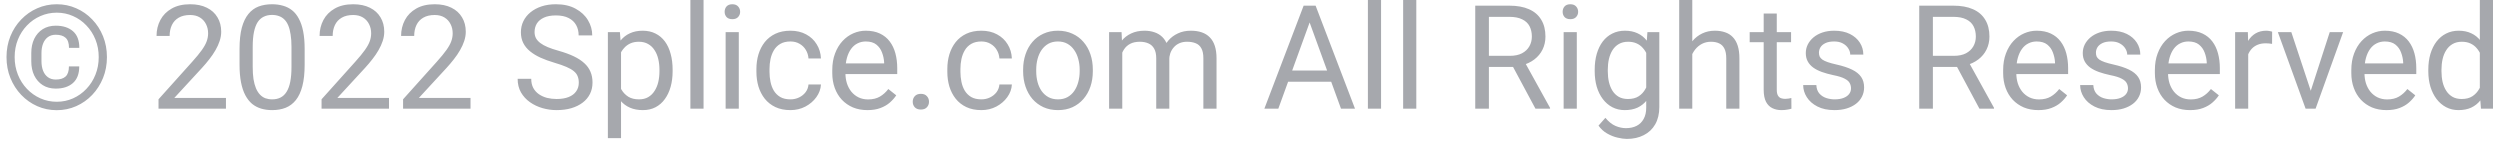 <svg width="207" height="12" viewBox="0 0 207 12" fill="none" xmlns="http://www.w3.org/2000/svg">
<path d="M5.707 5.496H6.562C6.562 6.109 6.387 6.57 6.035 6.879C5.688 7.184 5.215 7.336 4.617 7.336C4.203 7.336 3.844 7.24 3.539 7.049C3.238 6.857 3.004 6.592 2.836 6.252C2.672 5.912 2.59 5.518 2.59 5.068V4.395C2.59 3.945 2.672 3.551 2.836 3.211C3.004 2.871 3.238 2.605 3.539 2.414C3.844 2.223 4.203 2.127 4.617 2.127C5.215 2.127 5.689 2.279 6.041 2.584C6.393 2.889 6.568 3.348 6.568 3.961H5.713C5.713 3.574 5.619 3.297 5.432 3.129C5.248 2.961 4.977 2.877 4.617 2.877C4.359 2.877 4.143 2.941 3.967 3.07C3.791 3.199 3.658 3.379 3.568 3.609C3.479 3.836 3.434 4.096 3.434 4.389V5.068C3.434 5.365 3.479 5.629 3.568 5.859C3.658 6.086 3.791 6.264 3.967 6.393C4.143 6.521 4.359 6.586 4.617 6.586C4.977 6.586 5.248 6.502 5.432 6.334C5.615 6.166 5.707 5.887 5.707 5.496ZM1.213 4.729C1.213 5.248 1.303 5.732 1.482 6.182C1.662 6.631 1.912 7.023 2.232 7.359C2.553 7.695 2.924 7.957 3.346 8.145C3.768 8.332 4.219 8.426 4.699 8.426C5.18 8.426 5.629 8.332 6.047 8.145C6.469 7.957 6.838 7.695 7.154 7.359C7.475 7.023 7.725 6.631 7.904 6.182C8.084 5.732 8.174 5.248 8.174 4.729C8.174 4.205 8.084 3.721 7.904 3.275C7.725 2.83 7.475 2.441 7.154 2.109C6.838 1.773 6.469 1.514 6.047 1.33C5.629 1.143 5.18 1.049 4.699 1.049C4.219 1.049 3.768 1.143 3.346 1.33C2.924 1.514 2.553 1.773 2.232 2.109C1.912 2.441 1.662 2.83 1.482 3.275C1.303 3.721 1.213 4.205 1.213 4.729ZM0.539 4.729C0.539 4.107 0.646 3.531 0.861 3C1.076 2.469 1.375 2.006 1.758 1.611C2.141 1.213 2.582 0.904 3.082 0.686C3.586 0.463 4.125 0.352 4.699 0.352C5.273 0.352 5.811 0.463 6.311 0.686C6.814 0.904 7.256 1.213 7.635 1.611C8.018 2.006 8.316 2.469 8.531 3C8.746 3.531 8.854 4.107 8.854 4.729C8.854 5.35 8.746 5.926 8.531 6.457C8.316 6.988 8.018 7.455 7.635 7.857C7.256 8.256 6.814 8.566 6.311 8.789C5.811 9.012 5.273 9.123 4.699 9.123C4.125 9.123 3.586 9.012 3.082 8.789C2.582 8.566 2.141 8.256 1.758 7.857C1.375 7.455 1.076 6.988 0.861 6.457C0.646 5.926 0.539 5.35 0.539 4.729ZM18.709 8.109V9H13.125V8.221L15.92 5.109C16.264 4.727 16.529 4.402 16.717 4.137C16.908 3.867 17.041 3.627 17.115 3.416C17.193 3.201 17.232 2.982 17.232 2.76C17.232 2.479 17.174 2.225 17.057 1.998C16.943 1.768 16.775 1.584 16.553 1.447C16.33 1.311 16.061 1.242 15.744 1.242C15.365 1.242 15.049 1.316 14.795 1.465C14.545 1.609 14.357 1.812 14.232 2.074C14.107 2.336 14.045 2.637 14.045 2.977H12.961C12.961 2.496 13.066 2.057 13.277 1.658C13.488 1.26 13.801 0.943 14.215 0.709C14.629 0.471 15.139 0.352 15.744 0.352C16.283 0.352 16.744 0.447 17.127 0.639C17.51 0.826 17.803 1.092 18.006 1.436C18.213 1.775 18.316 2.174 18.316 2.631C18.316 2.881 18.273 3.135 18.188 3.393C18.105 3.646 17.99 3.9 17.842 4.154C17.697 4.408 17.527 4.658 17.332 4.904C17.141 5.15 16.936 5.393 16.717 5.631L14.432 8.109H18.709ZM25.225 4.055V5.355C25.225 6.055 25.162 6.645 25.037 7.125C24.912 7.605 24.732 7.992 24.498 8.285C24.264 8.578 23.98 8.791 23.648 8.924C23.32 9.053 22.949 9.117 22.535 9.117C22.207 9.117 21.904 9.076 21.627 8.994C21.35 8.912 21.1 8.781 20.877 8.602C20.658 8.418 20.471 8.18 20.314 7.887C20.158 7.594 20.039 7.238 19.957 6.82C19.875 6.402 19.834 5.914 19.834 5.355V4.055C19.834 3.355 19.896 2.77 20.021 2.297C20.15 1.824 20.332 1.445 20.566 1.16C20.801 0.871 21.082 0.664 21.41 0.539C21.742 0.414 22.113 0.352 22.523 0.352C22.855 0.352 23.16 0.393 23.438 0.475C23.719 0.553 23.969 0.68 24.188 0.855C24.406 1.027 24.592 1.258 24.744 1.547C24.9 1.832 25.02 2.182 25.102 2.596C25.184 3.01 25.225 3.496 25.225 4.055ZM24.135 5.531V3.873C24.135 3.49 24.111 3.154 24.064 2.865C24.021 2.572 23.957 2.322 23.871 2.115C23.785 1.908 23.676 1.74 23.543 1.611C23.414 1.482 23.264 1.389 23.092 1.33C22.924 1.268 22.734 1.236 22.523 1.236C22.266 1.236 22.037 1.285 21.838 1.383C21.639 1.477 21.471 1.627 21.334 1.834C21.201 2.041 21.1 2.312 21.029 2.648C20.959 2.984 20.924 3.393 20.924 3.873V5.531C20.924 5.914 20.945 6.252 20.988 6.545C21.035 6.838 21.104 7.092 21.193 7.307C21.283 7.518 21.393 7.691 21.521 7.828C21.65 7.965 21.799 8.066 21.967 8.133C22.139 8.195 22.328 8.227 22.535 8.227C22.801 8.227 23.033 8.176 23.232 8.074C23.432 7.973 23.598 7.814 23.73 7.6C23.867 7.381 23.969 7.102 24.035 6.762C24.102 6.418 24.135 6.008 24.135 5.531ZM32.209 8.109V9H26.625V8.221L29.42 5.109C29.764 4.727 30.029 4.402 30.217 4.137C30.408 3.867 30.541 3.627 30.615 3.416C30.693 3.201 30.732 2.982 30.732 2.76C30.732 2.479 30.674 2.225 30.557 1.998C30.443 1.768 30.275 1.584 30.053 1.447C29.83 1.311 29.561 1.242 29.244 1.242C28.865 1.242 28.549 1.316 28.295 1.465C28.045 1.609 27.857 1.812 27.732 2.074C27.607 2.336 27.545 2.637 27.545 2.977H26.461C26.461 2.496 26.566 2.057 26.777 1.658C26.988 1.26 27.301 0.943 27.715 0.709C28.129 0.471 28.639 0.352 29.244 0.352C29.783 0.352 30.244 0.447 30.627 0.639C31.01 0.826 31.303 1.092 31.506 1.436C31.713 1.775 31.816 2.174 31.816 2.631C31.816 2.881 31.773 3.135 31.688 3.393C31.605 3.646 31.49 3.9 31.342 4.154C31.197 4.408 31.027 4.658 30.832 4.904C30.641 5.15 30.436 5.393 30.217 5.631L27.932 8.109H32.209ZM38.959 8.109V9H33.375V8.221L36.17 5.109C36.514 4.727 36.779 4.402 36.967 4.137C37.158 3.867 37.291 3.627 37.365 3.416C37.443 3.201 37.482 2.982 37.482 2.76C37.482 2.479 37.424 2.225 37.307 1.998C37.193 1.768 37.025 1.584 36.803 1.447C36.58 1.311 36.31 1.242 35.994 1.242C35.615 1.242 35.299 1.316 35.045 1.465C34.795 1.609 34.607 1.812 34.482 2.074C34.357 2.336 34.295 2.637 34.295 2.977H33.211C33.211 2.496 33.316 2.057 33.527 1.658C33.738 1.26 34.051 0.943 34.465 0.709C34.879 0.471 35.389 0.352 35.994 0.352C36.533 0.352 36.994 0.447 37.377 0.639C37.76 0.826 38.053 1.092 38.256 1.436C38.463 1.775 38.566 2.174 38.566 2.631C38.566 2.881 38.523 3.135 38.438 3.393C38.355 3.646 38.24 3.9 38.092 4.154C37.947 4.408 37.777 4.658 37.582 4.904C37.391 5.15 37.185 5.393 36.967 5.631L34.682 8.109H38.959ZM47.924 6.844C47.924 6.645 47.893 6.469 47.83 6.316C47.772 6.16 47.666 6.02 47.514 5.895C47.365 5.77 47.158 5.65 46.893 5.537C46.631 5.424 46.299 5.309 45.897 5.191C45.475 5.066 45.094 4.928 44.754 4.775C44.414 4.619 44.123 4.441 43.881 4.242C43.639 4.043 43.453 3.814 43.324 3.557C43.195 3.299 43.131 3.004 43.131 2.672C43.131 2.34 43.199 2.033 43.336 1.752C43.473 1.471 43.668 1.227 43.922 1.02C44.18 0.809 44.486 0.645 44.842 0.527C45.197 0.41 45.594 0.352 46.031 0.352C46.672 0.352 47.215 0.475 47.66 0.721C48.109 0.963 48.451 1.281 48.685 1.676C48.92 2.066 49.037 2.484 49.037 2.93H47.912C47.912 2.609 47.844 2.326 47.707 2.08C47.57 1.83 47.363 1.635 47.086 1.494C46.809 1.35 46.457 1.277 46.031 1.277C45.629 1.277 45.297 1.338 45.035 1.459C44.773 1.58 44.578 1.744 44.449 1.951C44.324 2.158 44.262 2.395 44.262 2.66C44.262 2.84 44.299 3.004 44.373 3.152C44.451 3.297 44.57 3.432 44.73 3.557C44.895 3.682 45.102 3.797 45.352 3.902C45.605 4.008 45.908 4.109 46.26 4.207C46.744 4.344 47.162 4.496 47.514 4.664C47.865 4.832 48.154 5.021 48.381 5.232C48.611 5.439 48.781 5.676 48.891 5.941C49.004 6.203 49.06 6.5 49.06 6.832C49.06 7.18 48.99 7.494 48.85 7.775C48.709 8.057 48.508 8.297 48.246 8.496C47.984 8.695 47.67 8.85 47.303 8.959C46.94 9.064 46.533 9.117 46.084 9.117C45.69 9.117 45.301 9.062 44.918 8.953C44.539 8.844 44.193 8.68 43.881 8.461C43.572 8.242 43.324 7.973 43.137 7.652C42.953 7.328 42.861 6.953 42.861 6.527H43.986C43.986 6.82 44.043 7.072 44.156 7.283C44.27 7.49 44.424 7.662 44.619 7.799C44.818 7.936 45.043 8.037 45.293 8.104C45.547 8.166 45.81 8.197 46.084 8.197C46.478 8.197 46.812 8.143 47.086 8.033C47.359 7.924 47.566 7.768 47.707 7.564C47.852 7.361 47.924 7.121 47.924 6.844ZM51.422 3.879V11.438H50.332V2.66H51.328L51.422 3.879ZM55.693 5.777V5.9C55.693 6.361 55.639 6.789 55.529 7.184C55.42 7.574 55.26 7.914 55.049 8.203C54.842 8.492 54.586 8.717 54.281 8.877C53.977 9.037 53.627 9.117 53.232 9.117C52.83 9.117 52.475 9.051 52.166 8.918C51.857 8.785 51.596 8.592 51.381 8.338C51.166 8.084 50.994 7.779 50.865 7.424C50.74 7.068 50.654 6.668 50.607 6.223V5.566C50.654 5.098 50.742 4.678 50.871 4.307C51 3.936 51.17 3.619 51.381 3.357C51.596 3.092 51.855 2.891 52.16 2.754C52.465 2.613 52.816 2.543 53.215 2.543C53.613 2.543 53.967 2.621 54.275 2.777C54.584 2.93 54.844 3.148 55.055 3.434C55.266 3.719 55.424 4.061 55.529 4.459C55.639 4.854 55.693 5.293 55.693 5.777ZM54.603 5.9V5.777C54.603 5.461 54.57 5.164 54.504 4.887C54.438 4.605 54.334 4.359 54.193 4.148C54.057 3.934 53.881 3.766 53.666 3.645C53.451 3.52 53.195 3.457 52.898 3.457C52.625 3.457 52.387 3.504 52.184 3.598C51.984 3.691 51.815 3.818 51.674 3.979C51.533 4.135 51.418 4.314 51.328 4.518C51.242 4.717 51.178 4.924 51.135 5.139V6.656C51.213 6.93 51.322 7.188 51.463 7.43C51.603 7.668 51.791 7.861 52.025 8.01C52.26 8.154 52.555 8.227 52.91 8.227C53.203 8.227 53.455 8.166 53.666 8.045C53.881 7.92 54.057 7.75 54.193 7.535C54.334 7.32 54.438 7.074 54.504 6.797C54.57 6.516 54.603 6.217 54.603 5.9ZM58.254 0V9H57.164V0H58.254ZM61.172 2.66V9H60.082V2.66H61.172ZM60 0.979C60 0.803 60.053 0.654 60.158 0.533C60.268 0.412 60.428 0.352 60.639 0.352C60.846 0.352 61.004 0.412 61.113 0.533C61.227 0.654 61.283 0.803 61.283 0.979C61.283 1.146 61.227 1.291 61.113 1.412C61.004 1.529 60.846 1.588 60.639 1.588C60.428 1.588 60.268 1.529 60.158 1.412C60.053 1.291 60 1.146 60 0.979ZM65.449 8.227C65.707 8.227 65.945 8.174 66.164 8.068C66.383 7.963 66.562 7.818 66.703 7.635C66.844 7.447 66.924 7.234 66.943 6.996H67.975C67.955 7.371 67.828 7.721 67.594 8.045C67.363 8.365 67.061 8.625 66.686 8.824C66.311 9.02 65.898 9.117 65.449 9.117C64.973 9.117 64.557 9.033 64.201 8.865C63.85 8.697 63.557 8.467 63.322 8.174C63.092 7.881 62.918 7.545 62.801 7.166C62.688 6.783 62.631 6.379 62.631 5.953V5.707C62.631 5.281 62.688 4.879 62.801 4.5C62.918 4.117 63.092 3.779 63.322 3.486C63.557 3.193 63.85 2.963 64.201 2.795C64.557 2.627 64.973 2.543 65.449 2.543C65.945 2.543 66.379 2.645 66.75 2.848C67.121 3.047 67.412 3.32 67.623 3.668C67.838 4.012 67.955 4.402 67.975 4.84H66.943C66.924 4.578 66.85 4.342 66.721 4.131C66.596 3.92 66.424 3.752 66.205 3.627C65.99 3.498 65.738 3.434 65.449 3.434C65.117 3.434 64.838 3.5 64.611 3.633C64.389 3.762 64.211 3.938 64.078 4.16C63.949 4.379 63.855 4.623 63.797 4.893C63.742 5.158 63.715 5.43 63.715 5.707V5.953C63.715 6.23 63.742 6.504 63.797 6.773C63.852 7.043 63.943 7.287 64.072 7.506C64.205 7.725 64.383 7.9 64.606 8.033C64.832 8.162 65.113 8.227 65.449 8.227ZM71.824 9.117C71.383 9.117 70.982 9.043 70.623 8.895C70.268 8.742 69.961 8.529 69.703 8.256C69.449 7.982 69.254 7.658 69.117 7.283C68.981 6.908 68.912 6.498 68.912 6.053V5.807C68.912 5.291 68.988 4.832 69.141 4.43C69.293 4.023 69.5 3.68 69.762 3.398C70.023 3.117 70.32 2.904 70.652 2.76C70.984 2.615 71.328 2.543 71.684 2.543C72.137 2.543 72.527 2.621 72.856 2.777C73.188 2.934 73.459 3.152 73.67 3.434C73.881 3.711 74.037 4.039 74.139 4.418C74.24 4.793 74.291 5.203 74.291 5.648V6.135H69.557V5.25H73.207V5.168C73.191 4.887 73.133 4.613 73.031 4.348C72.934 4.082 72.777 3.863 72.562 3.691C72.348 3.52 72.055 3.434 71.684 3.434C71.438 3.434 71.211 3.486 71.004 3.592C70.797 3.693 70.619 3.846 70.471 4.049C70.322 4.252 70.207 4.5 70.125 4.793C70.043 5.086 70.002 5.424 70.002 5.807V6.053C70.002 6.354 70.043 6.637 70.125 6.902C70.211 7.164 70.334 7.395 70.494 7.594C70.658 7.793 70.856 7.949 71.086 8.062C71.32 8.176 71.586 8.232 71.883 8.232C72.266 8.232 72.59 8.154 72.856 7.998C73.121 7.842 73.353 7.633 73.553 7.371L74.209 7.893C74.072 8.1 73.898 8.297 73.688 8.484C73.477 8.672 73.217 8.824 72.908 8.941C72.603 9.059 72.242 9.117 71.824 9.117ZM75.574 8.426C75.574 8.242 75.631 8.088 75.744 7.963C75.861 7.834 76.029 7.77 76.248 7.77C76.467 7.77 76.633 7.834 76.746 7.963C76.863 8.088 76.922 8.242 76.922 8.426C76.922 8.605 76.863 8.758 76.746 8.883C76.633 9.008 76.467 9.07 76.248 9.07C76.029 9.07 75.861 9.008 75.744 8.883C75.631 8.758 75.574 8.605 75.574 8.426ZM81.258 8.227C81.516 8.227 81.754 8.174 81.973 8.068C82.191 7.963 82.371 7.818 82.512 7.635C82.652 7.447 82.732 7.234 82.752 6.996H83.783C83.764 7.371 83.637 7.721 83.402 8.045C83.172 8.365 82.869 8.625 82.494 8.824C82.119 9.02 81.707 9.117 81.258 9.117C80.781 9.117 80.365 9.033 80.01 8.865C79.658 8.697 79.365 8.467 79.131 8.174C78.9 7.881 78.727 7.545 78.609 7.166C78.496 6.783 78.439 6.379 78.439 5.953V5.707C78.439 5.281 78.496 4.879 78.609 4.5C78.727 4.117 78.9 3.779 79.131 3.486C79.365 3.193 79.658 2.963 80.01 2.795C80.365 2.627 80.781 2.543 81.258 2.543C81.754 2.543 82.188 2.645 82.559 2.848C82.93 3.047 83.221 3.32 83.432 3.668C83.647 4.012 83.764 4.402 83.783 4.84H82.752C82.732 4.578 82.658 4.342 82.529 4.131C82.404 3.92 82.232 3.752 82.014 3.627C81.799 3.498 81.547 3.434 81.258 3.434C80.926 3.434 80.647 3.5 80.42 3.633C80.197 3.762 80.019 3.938 79.887 4.16C79.758 4.379 79.664 4.623 79.606 4.893C79.551 5.158 79.523 5.43 79.523 5.707V5.953C79.523 6.23 79.551 6.504 79.606 6.773C79.66 7.043 79.752 7.287 79.881 7.506C80.014 7.725 80.191 7.9 80.414 8.033C80.641 8.162 80.922 8.227 81.258 8.227ZM84.715 5.9V5.766C84.715 5.309 84.781 4.885 84.914 4.494C85.047 4.1 85.238 3.758 85.488 3.469C85.738 3.176 86.041 2.949 86.397 2.789C86.752 2.625 87.15 2.543 87.592 2.543C88.037 2.543 88.438 2.625 88.793 2.789C89.152 2.949 89.457 3.176 89.707 3.469C89.961 3.758 90.154 4.1 90.287 4.494C90.42 4.885 90.486 5.309 90.486 5.766V5.9C90.486 6.357 90.42 6.781 90.287 7.172C90.154 7.562 89.961 7.904 89.707 8.197C89.457 8.486 89.154 8.713 88.799 8.877C88.447 9.037 88.049 9.117 87.603 9.117C87.158 9.117 86.758 9.037 86.402 8.877C86.047 8.713 85.742 8.486 85.488 8.197C85.238 7.904 85.047 7.562 84.914 7.172C84.781 6.781 84.715 6.357 84.715 5.9ZM85.799 5.766V5.9C85.799 6.217 85.836 6.516 85.91 6.797C85.984 7.074 86.096 7.32 86.244 7.535C86.397 7.75 86.586 7.92 86.812 8.045C87.039 8.166 87.303 8.227 87.603 8.227C87.9 8.227 88.16 8.166 88.383 8.045C88.609 7.92 88.797 7.75 88.945 7.535C89.094 7.32 89.205 7.074 89.279 6.797C89.357 6.516 89.397 6.217 89.397 5.9V5.766C89.397 5.453 89.357 5.158 89.279 4.881C89.205 4.6 89.092 4.352 88.939 4.137C88.791 3.918 88.603 3.746 88.377 3.621C88.154 3.496 87.893 3.434 87.592 3.434C87.295 3.434 87.033 3.496 86.807 3.621C86.584 3.746 86.397 3.918 86.244 4.137C86.096 4.352 85.984 4.6 85.91 4.881C85.836 5.158 85.799 5.453 85.799 5.766ZM92.924 3.92V9H91.834V2.66H92.865L92.924 3.92ZM92.701 5.59L92.197 5.572C92.201 5.139 92.258 4.738 92.367 4.371C92.477 4 92.639 3.678 92.853 3.404C93.068 3.131 93.336 2.92 93.656 2.771C93.977 2.619 94.348 2.543 94.769 2.543C95.066 2.543 95.34 2.586 95.59 2.672C95.84 2.754 96.057 2.885 96.24 3.064C96.424 3.244 96.566 3.475 96.668 3.756C96.769 4.037 96.82 4.377 96.82 4.775V9H95.736V4.828C95.736 4.496 95.68 4.23 95.566 4.031C95.457 3.832 95.301 3.688 95.098 3.598C94.894 3.504 94.656 3.457 94.383 3.457C94.062 3.457 93.795 3.514 93.58 3.627C93.365 3.74 93.193 3.896 93.064 4.096C92.936 4.295 92.842 4.523 92.783 4.781C92.728 5.035 92.701 5.305 92.701 5.59ZM96.809 4.992L96.082 5.215C96.086 4.867 96.143 4.533 96.252 4.213C96.365 3.893 96.527 3.607 96.738 3.357C96.953 3.107 97.217 2.91 97.529 2.766C97.842 2.617 98.199 2.543 98.602 2.543C98.941 2.543 99.242 2.588 99.504 2.678C99.769 2.768 99.992 2.906 100.172 3.094C100.355 3.277 100.494 3.514 100.588 3.803C100.682 4.092 100.729 4.436 100.729 4.834V9H99.639V4.822C99.639 4.467 99.582 4.191 99.469 3.996C99.359 3.797 99.203 3.658 99 3.58C98.801 3.498 98.562 3.457 98.285 3.457C98.047 3.457 97.836 3.498 97.652 3.58C97.469 3.662 97.314 3.775 97.189 3.92C97.064 4.061 96.969 4.223 96.902 4.406C96.84 4.59 96.809 4.785 96.809 4.992ZM108.668 1.225L105.844 9H104.689L107.941 0.469H108.686L108.668 1.225ZM111.035 9L108.205 1.225L108.188 0.469H108.932L112.195 9H111.035ZM110.889 5.842V6.768H106.096V5.842H110.889ZM114.352 0V9H113.262V0H114.352ZM117.27 0V9H116.18V0H117.27ZM122.15 0.469H124.975C125.615 0.469 126.156 0.566 126.598 0.762C127.043 0.957 127.381 1.246 127.611 1.629C127.846 2.008 127.963 2.475 127.963 3.029C127.963 3.42 127.883 3.777 127.723 4.102C127.566 4.422 127.34 4.695 127.043 4.922C126.75 5.145 126.398 5.311 125.988 5.42L125.672 5.543H123.018L123.006 4.623H125.01C125.416 4.623 125.754 4.553 126.023 4.412C126.293 4.268 126.496 4.074 126.633 3.832C126.77 3.59 126.838 3.322 126.838 3.029C126.838 2.701 126.773 2.414 126.645 2.168C126.516 1.922 126.312 1.732 126.035 1.6C125.762 1.463 125.408 1.395 124.975 1.395H123.281V9H122.15V0.469ZM127.137 9L125.062 5.133L126.24 5.127L128.344 8.93V9H127.137ZM130.559 2.66V9H129.469V2.66H130.559ZM129.387 0.979C129.387 0.803 129.439 0.654 129.545 0.533C129.654 0.412 129.814 0.352 130.025 0.352C130.232 0.352 130.391 0.412 130.5 0.533C130.613 0.654 130.67 0.803 130.67 0.979C130.67 1.146 130.613 1.291 130.5 1.412C130.391 1.529 130.232 1.588 130.025 1.588C129.814 1.588 129.654 1.529 129.545 1.412C129.439 1.291 129.387 1.146 129.387 0.979ZM136.406 2.66H137.391V8.865C137.391 9.424 137.277 9.9 137.051 10.295C136.824 10.69 136.508 10.988 136.102 11.191C135.699 11.398 135.234 11.502 134.707 11.502C134.488 11.502 134.23 11.467 133.934 11.396C133.641 11.33 133.352 11.215 133.066 11.051C132.785 10.891 132.549 10.674 132.357 10.4L132.926 9.756C133.191 10.076 133.469 10.299 133.758 10.424C134.051 10.549 134.34 10.611 134.625 10.611C134.969 10.611 135.266 10.547 135.516 10.418C135.766 10.289 135.959 10.098 136.096 9.844C136.236 9.594 136.307 9.285 136.307 8.918V4.055L136.406 2.66ZM132.041 5.9V5.777C132.041 5.293 132.098 4.854 132.211 4.459C132.328 4.061 132.494 3.719 132.709 3.434C132.928 3.148 133.191 2.93 133.5 2.777C133.809 2.621 134.156 2.543 134.543 2.543C134.941 2.543 135.289 2.613 135.586 2.754C135.887 2.891 136.141 3.092 136.348 3.357C136.559 3.619 136.725 3.936 136.846 4.307C136.967 4.678 137.051 5.098 137.098 5.566V6.105C137.055 6.57 136.971 6.988 136.846 7.359C136.725 7.73 136.559 8.047 136.348 8.309C136.141 8.57 135.887 8.771 135.586 8.912C135.285 9.049 134.934 9.117 134.531 9.117C134.152 9.117 133.809 9.037 133.5 8.877C133.195 8.717 132.934 8.492 132.715 8.203C132.496 7.914 132.328 7.574 132.211 7.184C132.098 6.789 132.041 6.361 132.041 5.9ZM133.125 5.777V5.9C133.125 6.217 133.156 6.514 133.219 6.791C133.285 7.068 133.385 7.312 133.518 7.523C133.654 7.734 133.828 7.9 134.039 8.021C134.25 8.139 134.502 8.197 134.795 8.197C135.154 8.197 135.451 8.121 135.686 7.969C135.92 7.816 136.105 7.615 136.242 7.365C136.383 7.115 136.492 6.844 136.57 6.551V5.139C136.527 4.924 136.461 4.717 136.371 4.518C136.285 4.314 136.172 4.135 136.031 3.979C135.895 3.818 135.725 3.691 135.521 3.598C135.318 3.504 135.08 3.457 134.807 3.457C134.51 3.457 134.254 3.52 134.039 3.645C133.828 3.766 133.654 3.934 133.518 4.148C133.385 4.359 133.285 4.605 133.219 4.887C133.156 5.164 133.125 5.461 133.125 5.777ZM140.121 0V9H139.037V0H140.121ZM139.863 5.59L139.412 5.572C139.416 5.139 139.48 4.738 139.605 4.371C139.73 4 139.906 3.678 140.133 3.404C140.359 3.131 140.629 2.92 140.941 2.771C141.258 2.619 141.607 2.543 141.99 2.543C142.303 2.543 142.584 2.586 142.834 2.672C143.084 2.754 143.297 2.887 143.473 3.07C143.652 3.254 143.789 3.492 143.883 3.785C143.977 4.074 144.023 4.428 144.023 4.846V9H142.934V4.834C142.934 4.502 142.885 4.236 142.787 4.037C142.689 3.834 142.547 3.688 142.359 3.598C142.172 3.504 141.941 3.457 141.668 3.457C141.398 3.457 141.152 3.514 140.93 3.627C140.711 3.74 140.521 3.896 140.361 4.096C140.205 4.295 140.082 4.523 139.992 4.781C139.906 5.035 139.863 5.305 139.863 5.59ZM148.301 2.66V3.492H144.873V2.66H148.301ZM146.033 1.119H147.117V7.43C147.117 7.645 147.15 7.807 147.217 7.916C147.283 8.025 147.369 8.098 147.475 8.133C147.58 8.168 147.693 8.186 147.814 8.186C147.904 8.186 147.998 8.178 148.096 8.162C148.197 8.143 148.273 8.127 148.324 8.115L148.33 9C148.244 9.027 148.131 9.053 147.99 9.076C147.854 9.104 147.688 9.117 147.492 9.117C147.227 9.117 146.982 9.064 146.76 8.959C146.537 8.854 146.359 8.678 146.227 8.432C146.098 8.182 146.033 7.846 146.033 7.424V1.119ZM153.264 7.318C153.264 7.162 153.229 7.018 153.158 6.885C153.092 6.748 152.953 6.625 152.742 6.516C152.535 6.402 152.223 6.305 151.805 6.223C151.453 6.148 151.135 6.061 150.85 5.959C150.568 5.857 150.328 5.734 150.129 5.59C149.934 5.445 149.783 5.275 149.678 5.08C149.572 4.885 149.52 4.656 149.52 4.395C149.52 4.145 149.574 3.908 149.684 3.686C149.797 3.463 149.955 3.266 150.158 3.094C150.365 2.922 150.613 2.787 150.902 2.689C151.191 2.592 151.514 2.543 151.869 2.543C152.377 2.543 152.811 2.633 153.17 2.812C153.529 2.992 153.805 3.232 153.996 3.533C154.188 3.83 154.283 4.16 154.283 4.523H153.199C153.199 4.348 153.146 4.178 153.041 4.014C152.939 3.846 152.789 3.707 152.59 3.598C152.395 3.488 152.154 3.434 151.869 3.434C151.568 3.434 151.324 3.48 151.137 3.574C150.953 3.664 150.818 3.779 150.732 3.92C150.65 4.061 150.609 4.209 150.609 4.365C150.609 4.482 150.629 4.588 150.668 4.682C150.711 4.771 150.785 4.855 150.891 4.934C150.996 5.008 151.145 5.078 151.336 5.145C151.527 5.211 151.771 5.277 152.068 5.344C152.588 5.461 153.016 5.602 153.352 5.766C153.688 5.93 153.938 6.131 154.102 6.369C154.266 6.607 154.348 6.896 154.348 7.236C154.348 7.514 154.289 7.768 154.172 7.998C154.059 8.229 153.893 8.428 153.674 8.596C153.459 8.76 153.201 8.889 152.9 8.982C152.604 9.072 152.27 9.117 151.898 9.117C151.34 9.117 150.867 9.018 150.48 8.818C150.094 8.619 149.801 8.361 149.602 8.045C149.402 7.729 149.303 7.395 149.303 7.043H150.393C150.408 7.34 150.494 7.576 150.65 7.752C150.807 7.924 150.998 8.047 151.225 8.121C151.451 8.191 151.676 8.227 151.898 8.227C152.195 8.227 152.443 8.188 152.643 8.109C152.846 8.031 153 7.924 153.105 7.787C153.211 7.65 153.264 7.494 153.264 7.318ZM158.912 0.469H161.736C162.377 0.469 162.918 0.566 163.359 0.762C163.805 0.957 164.143 1.246 164.373 1.629C164.607 2.008 164.725 2.475 164.725 3.029C164.725 3.42 164.645 3.777 164.484 4.102C164.328 4.422 164.102 4.695 163.805 4.922C163.512 5.145 163.16 5.311 162.75 5.42L162.434 5.543H159.779L159.768 4.623H161.771C162.178 4.623 162.516 4.553 162.785 4.412C163.055 4.268 163.258 4.074 163.395 3.832C163.531 3.59 163.6 3.322 163.6 3.029C163.6 2.701 163.535 2.414 163.406 2.168C163.277 1.922 163.074 1.732 162.797 1.6C162.523 1.463 162.17 1.395 161.736 1.395H160.043V9H158.912V0.469ZM163.898 9L161.824 5.133L163.002 5.127L165.105 8.93V9H163.898ZM168.773 9.117C168.332 9.117 167.932 9.043 167.572 8.895C167.217 8.742 166.91 8.529 166.652 8.256C166.398 7.982 166.203 7.658 166.066 7.283C165.93 6.908 165.861 6.498 165.861 6.053V5.807C165.861 5.291 165.938 4.832 166.09 4.43C166.242 4.023 166.449 3.68 166.711 3.398C166.973 3.117 167.27 2.904 167.602 2.76C167.934 2.615 168.277 2.543 168.633 2.543C169.086 2.543 169.477 2.621 169.805 2.777C170.137 2.934 170.408 3.152 170.619 3.434C170.83 3.711 170.986 4.039 171.088 4.418C171.189 4.793 171.24 5.203 171.24 5.648V6.135H166.506V5.25H170.156V5.168C170.141 4.887 170.082 4.613 169.98 4.348C169.883 4.082 169.727 3.863 169.512 3.691C169.297 3.52 169.004 3.434 168.633 3.434C168.387 3.434 168.16 3.486 167.953 3.592C167.746 3.693 167.568 3.846 167.42 4.049C167.271 4.252 167.156 4.5 167.074 4.793C166.992 5.086 166.951 5.424 166.951 5.807V6.053C166.951 6.354 166.992 6.637 167.074 6.902C167.16 7.164 167.283 7.395 167.443 7.594C167.607 7.793 167.805 7.949 168.035 8.062C168.27 8.176 168.535 8.232 168.832 8.232C169.215 8.232 169.539 8.154 169.805 7.998C170.07 7.842 170.303 7.633 170.502 7.371L171.158 7.893C171.021 8.1 170.848 8.297 170.637 8.484C170.426 8.672 170.166 8.824 169.857 8.941C169.553 9.059 169.191 9.117 168.773 9.117ZM176.197 7.318C176.197 7.162 176.162 7.018 176.092 6.885C176.025 6.748 175.887 6.625 175.676 6.516C175.469 6.402 175.156 6.305 174.738 6.223C174.387 6.148 174.068 6.061 173.783 5.959C173.502 5.857 173.262 5.734 173.062 5.59C172.867 5.445 172.717 5.275 172.611 5.08C172.506 4.885 172.453 4.656 172.453 4.395C172.453 4.145 172.508 3.908 172.617 3.686C172.73 3.463 172.889 3.266 173.092 3.094C173.299 2.922 173.547 2.787 173.836 2.689C174.125 2.592 174.447 2.543 174.803 2.543C175.311 2.543 175.744 2.633 176.104 2.812C176.463 2.992 176.738 3.232 176.93 3.533C177.121 3.83 177.217 4.16 177.217 4.523H176.133C176.133 4.348 176.08 4.178 175.975 4.014C175.873 3.846 175.723 3.707 175.523 3.598C175.328 3.488 175.088 3.434 174.803 3.434C174.502 3.434 174.258 3.48 174.07 3.574C173.887 3.664 173.752 3.779 173.666 3.92C173.584 4.061 173.543 4.209 173.543 4.365C173.543 4.482 173.562 4.588 173.602 4.682C173.645 4.771 173.719 4.855 173.824 4.934C173.93 5.008 174.078 5.078 174.27 5.145C174.461 5.211 174.705 5.277 175.002 5.344C175.521 5.461 175.949 5.602 176.285 5.766C176.621 5.93 176.871 6.131 177.035 6.369C177.199 6.607 177.281 6.896 177.281 7.236C177.281 7.514 177.223 7.768 177.105 7.998C176.992 8.229 176.826 8.428 176.607 8.596C176.393 8.76 176.135 8.889 175.834 8.982C175.537 9.072 175.203 9.117 174.832 9.117C174.273 9.117 173.801 9.018 173.414 8.818C173.027 8.619 172.734 8.361 172.535 8.045C172.336 7.729 172.236 7.395 172.236 7.043H173.326C173.342 7.34 173.428 7.576 173.584 7.752C173.74 7.924 173.932 8.047 174.158 8.121C174.385 8.191 174.609 8.227 174.832 8.227C175.129 8.227 175.377 8.188 175.576 8.109C175.779 8.031 175.934 7.924 176.039 7.787C176.145 7.65 176.197 7.494 176.197 7.318ZM181.336 9.117C180.895 9.117 180.494 9.043 180.135 8.895C179.779 8.742 179.473 8.529 179.215 8.256C178.961 7.982 178.766 7.658 178.629 7.283C178.492 6.908 178.424 6.498 178.424 6.053V5.807C178.424 5.291 178.5 4.832 178.652 4.43C178.805 4.023 179.012 3.68 179.273 3.398C179.535 3.117 179.832 2.904 180.164 2.76C180.496 2.615 180.84 2.543 181.195 2.543C181.648 2.543 182.039 2.621 182.367 2.777C182.699 2.934 182.971 3.152 183.182 3.434C183.393 3.711 183.549 4.039 183.65 4.418C183.752 4.793 183.803 5.203 183.803 5.648V6.135H179.068V5.25H182.719V5.168C182.703 4.887 182.645 4.613 182.543 4.348C182.445 4.082 182.289 3.863 182.074 3.691C181.859 3.52 181.566 3.434 181.195 3.434C180.949 3.434 180.723 3.486 180.516 3.592C180.309 3.693 180.131 3.846 179.982 4.049C179.834 4.252 179.719 4.5 179.637 4.793C179.555 5.086 179.514 5.424 179.514 5.807V6.053C179.514 6.354 179.555 6.637 179.637 6.902C179.723 7.164 179.846 7.395 180.006 7.594C180.17 7.793 180.367 7.949 180.598 8.062C180.832 8.176 181.098 8.232 181.395 8.232C181.777 8.232 182.102 8.154 182.367 7.998C182.633 7.842 182.865 7.633 183.064 7.371L183.721 7.893C183.584 8.1 183.41 8.297 183.199 8.484C182.988 8.672 182.729 8.824 182.42 8.941C182.115 9.059 181.754 9.117 181.336 9.117ZM186.152 3.656V9H185.068V2.66H186.123L186.152 3.656ZM188.133 2.625L188.127 3.633C188.037 3.613 187.951 3.602 187.869 3.598C187.791 3.59 187.701 3.586 187.6 3.586C187.35 3.586 187.129 3.625 186.938 3.703C186.746 3.781 186.584 3.891 186.451 4.031C186.318 4.172 186.213 4.34 186.135 4.535C186.061 4.727 186.012 4.938 185.988 5.168L185.684 5.344C185.684 4.961 185.721 4.602 185.795 4.266C185.873 3.93 185.992 3.633 186.152 3.375C186.312 3.113 186.516 2.91 186.762 2.766C187.012 2.617 187.309 2.543 187.652 2.543C187.73 2.543 187.82 2.553 187.922 2.572C188.023 2.588 188.094 2.605 188.133 2.625ZM191.168 8.021L192.902 2.66H194.01L191.73 9H191.004L191.168 8.021ZM189.721 2.66L191.508 8.051L191.631 9H190.904L188.607 2.66H189.721ZM197.602 9.117C197.16 9.117 196.76 9.043 196.4 8.895C196.045 8.742 195.738 8.529 195.48 8.256C195.227 7.982 195.031 7.658 194.895 7.283C194.758 6.908 194.689 6.498 194.689 6.053V5.807C194.689 5.291 194.766 4.832 194.918 4.43C195.07 4.023 195.277 3.68 195.539 3.398C195.801 3.117 196.098 2.904 196.43 2.76C196.762 2.615 197.105 2.543 197.461 2.543C197.914 2.543 198.305 2.621 198.633 2.777C198.965 2.934 199.236 3.152 199.447 3.434C199.658 3.711 199.814 4.039 199.916 4.418C200.018 4.793 200.068 5.203 200.068 5.648V6.135H195.334V5.25H198.984V5.168C198.969 4.887 198.91 4.613 198.809 4.348C198.711 4.082 198.555 3.863 198.34 3.691C198.125 3.52 197.832 3.434 197.461 3.434C197.215 3.434 196.988 3.486 196.781 3.592C196.574 3.693 196.396 3.846 196.248 4.049C196.1 4.252 195.984 4.5 195.902 4.793C195.82 5.086 195.779 5.424 195.779 5.807V6.053C195.779 6.354 195.82 6.637 195.902 6.902C195.988 7.164 196.111 7.395 196.271 7.594C196.436 7.793 196.633 7.949 196.863 8.062C197.098 8.176 197.363 8.232 197.66 8.232C198.043 8.232 198.367 8.154 198.633 7.998C198.898 7.842 199.131 7.633 199.33 7.371L199.986 7.893C199.85 8.1 199.676 8.297 199.465 8.484C199.254 8.672 198.994 8.824 198.686 8.941C198.381 9.059 198.02 9.117 197.602 9.117ZM205.33 7.77V0H206.42V9H205.424L205.33 7.77ZM201.064 5.9V5.777C201.064 5.293 201.123 4.854 201.24 4.459C201.361 4.061 201.531 3.719 201.75 3.434C201.973 3.148 202.236 2.93 202.541 2.777C202.85 2.621 203.193 2.543 203.572 2.543C203.971 2.543 204.318 2.613 204.615 2.754C204.916 2.891 205.17 3.092 205.377 3.357C205.588 3.619 205.754 3.936 205.875 4.307C205.996 4.678 206.08 5.098 206.127 5.566V6.105C206.084 6.57 206 6.988 205.875 7.359C205.754 7.73 205.588 8.047 205.377 8.309C205.17 8.57 204.916 8.771 204.615 8.912C204.314 9.049 203.963 9.117 203.561 9.117C203.189 9.117 202.85 9.037 202.541 8.877C202.236 8.717 201.973 8.492 201.75 8.203C201.531 7.914 201.361 7.574 201.24 7.184C201.123 6.789 201.064 6.361 201.064 5.9ZM202.154 5.777V5.9C202.154 6.217 202.186 6.514 202.248 6.791C202.314 7.068 202.416 7.312 202.553 7.523C202.689 7.734 202.863 7.9 203.074 8.021C203.285 8.139 203.537 8.197 203.83 8.197C204.189 8.197 204.484 8.121 204.715 7.969C204.949 7.816 205.137 7.615 205.277 7.365C205.418 7.115 205.527 6.844 205.605 6.551V5.139C205.559 4.924 205.49 4.717 205.4 4.518C205.314 4.314 205.201 4.135 205.061 3.979C204.924 3.818 204.754 3.691 204.551 3.598C204.352 3.504 204.115 3.457 203.842 3.457C203.545 3.457 203.289 3.52 203.074 3.645C202.863 3.766 202.689 3.934 202.553 4.148C202.416 4.359 202.314 4.605 202.248 4.887C202.186 5.164 202.154 5.461 202.154 5.777Z" fill="#A6A8AD"/>
</svg>
